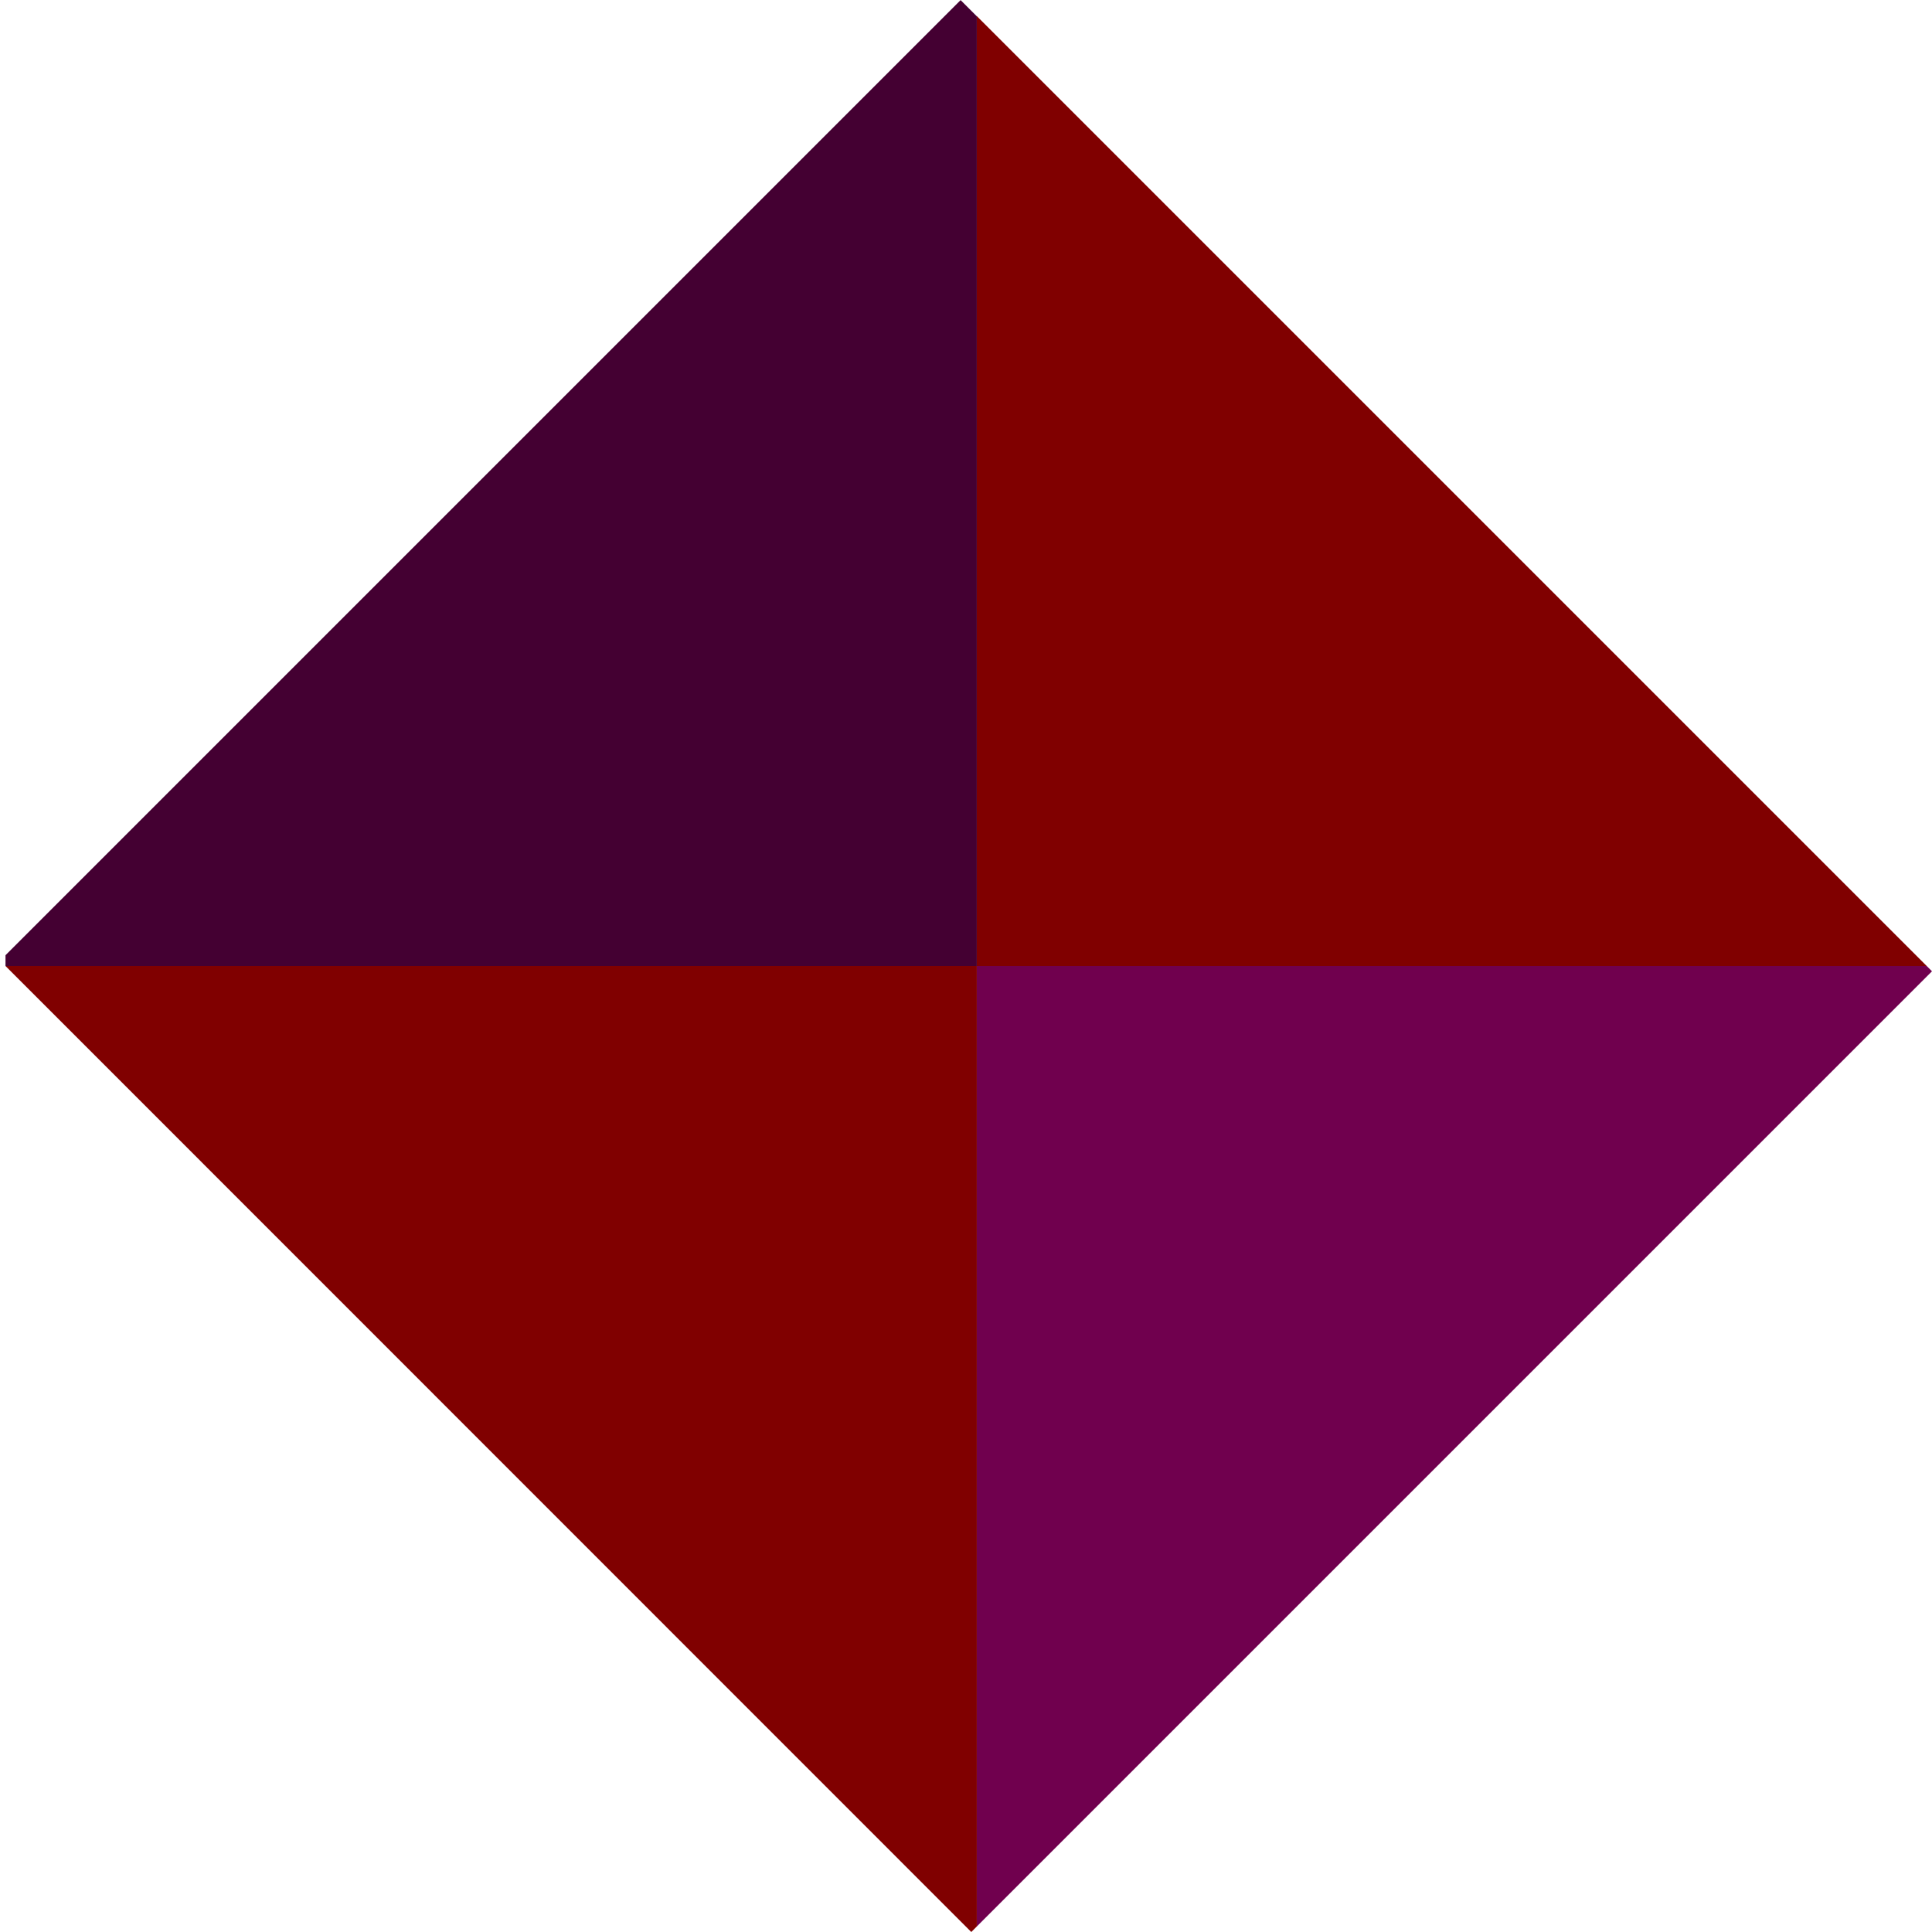 <svg id="Layer_1" data-name="Layer 1" xmlns="http://www.w3.org/2000/svg" viewBox="0 0 179.02 179.02"><defs><style>.cls-1{fill:maroon;}.cls-2{fill:#70004e;}.cls-3{fill:#440032;}.cls-4{fill:none;}</style></defs><title>gem</title><polygon class="cls-1" points="178.53 89.51 90.51 89.51 90.51 1.49 178.53 89.51"/><polygon class="cls-2" points="179.02 90 90.51 178.51 90.51 89.51 178.53 89.51 179.02 90"/><path class="cls-1" d="M251,250v89l-.51.51L161,250v0Z" transform="translate(-160.49 -160.49)"/><path class="cls-3" d="M251,162v88H161c0-.34,0-.67,0-1l88.5-88.5Z" transform="translate(-160.49 -160.49)"/><polygon class="cls-4" points="179.02 90 90 179.02 0.51 89.53 0 89.02 89.02 0 179.02 90"/></svg>
